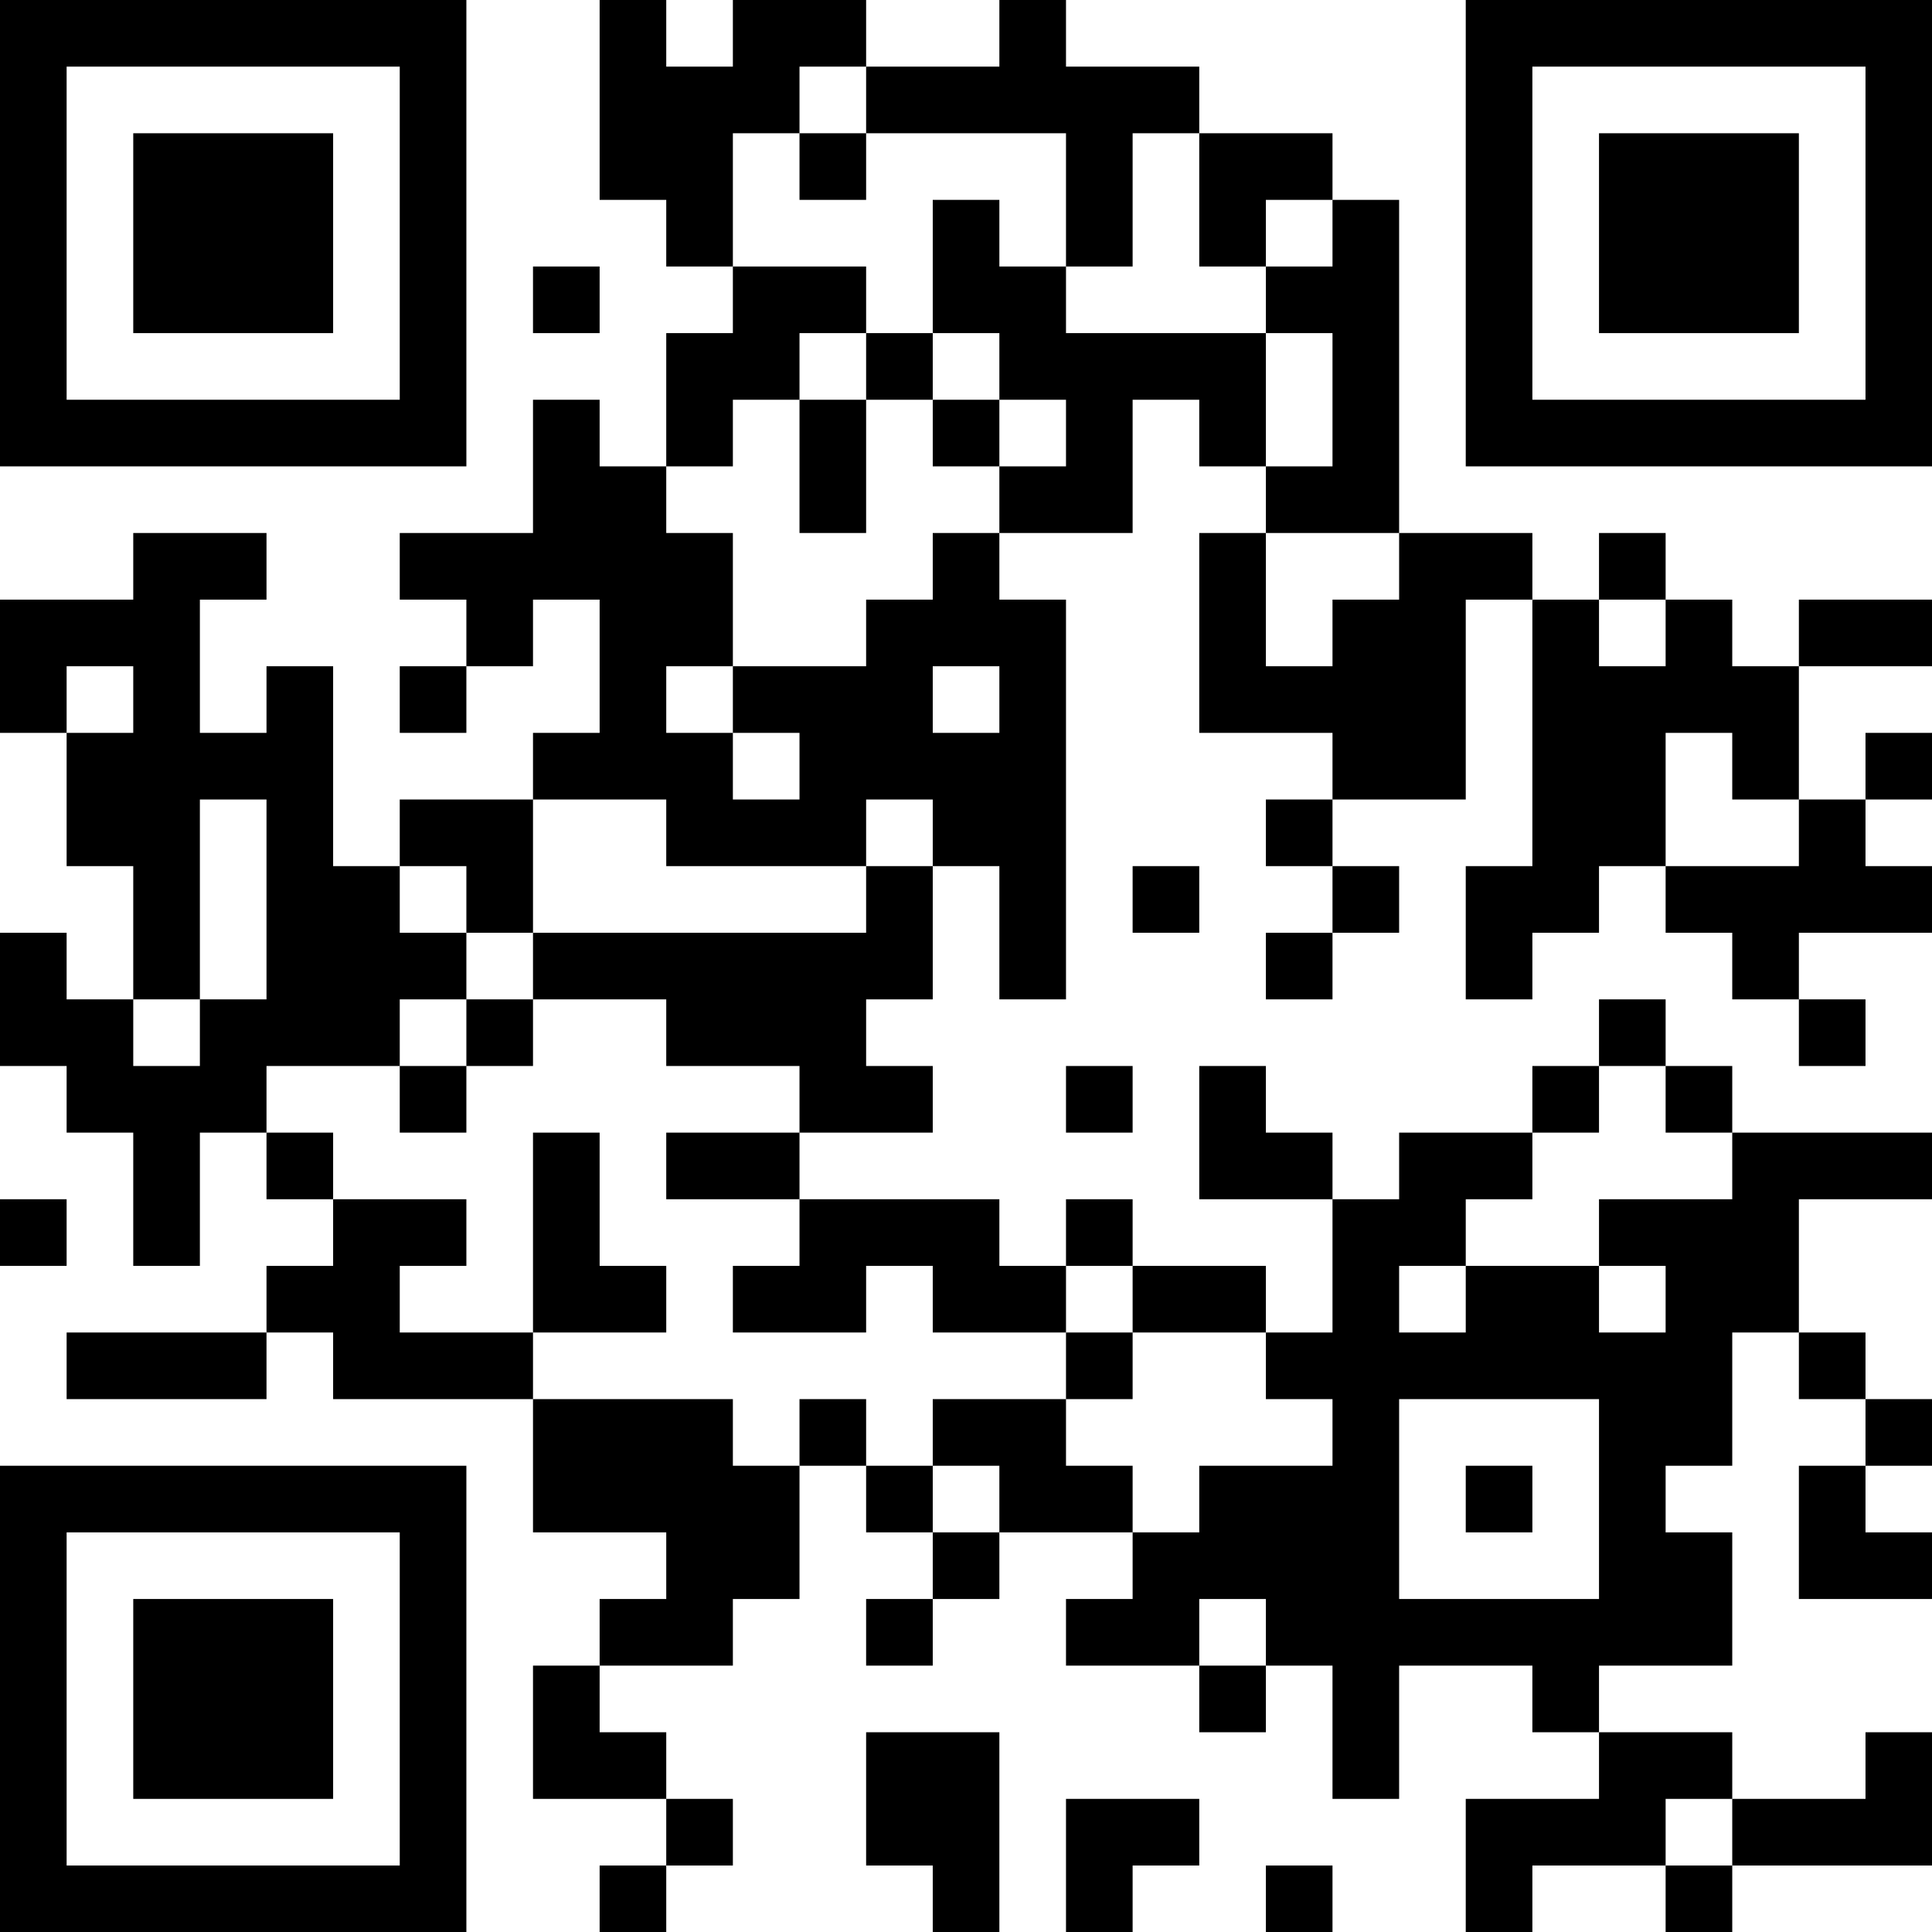 <?xml version="1.0" encoding="UTF-8"?>
<svg xmlns="http://www.w3.org/2000/svg" version="1.1" width="200" height="200" viewBox="0 0 200 200"><rect x="0" y="0" width="200" height="200" fill="#ffffff"/><g transform="scale(6.897)"><g transform="translate(0,0)"><path fill-rule="evenodd" d="M9 0L9 3L10 3L10 4L11 4L11 5L10 5L10 7L9 7L9 6L8 6L8 8L6 8L6 9L7 9L7 10L6 10L6 11L7 11L7 10L8 10L8 9L9 9L9 11L8 11L8 12L6 12L6 13L5 13L5 10L4 10L4 11L3 11L3 9L4 9L4 8L2 8L2 9L0 9L0 11L1 11L1 13L2 13L2 15L1 15L1 14L0 14L0 16L1 16L1 17L2 17L2 19L3 19L3 17L4 17L4 18L5 18L5 19L4 19L4 20L1 20L1 21L4 21L4 20L5 20L5 21L8 21L8 23L10 23L10 24L9 24L9 25L8 25L8 27L10 27L10 28L9 28L9 29L10 29L10 28L11 28L11 27L10 27L10 26L9 26L9 25L11 25L11 24L12 24L12 22L13 22L13 23L14 23L14 24L13 24L13 25L14 25L14 24L15 24L15 23L17 23L17 24L16 24L16 25L18 25L18 26L19 26L19 25L20 25L20 27L21 27L21 25L23 25L23 26L24 26L24 27L22 27L22 29L23 29L23 28L25 28L25 29L26 29L26 28L29 28L29 26L28 26L28 27L26 27L26 26L24 26L24 25L26 25L26 23L25 23L25 22L26 22L26 20L27 20L27 21L28 21L28 22L27 22L27 24L29 24L29 23L28 23L28 22L29 22L29 21L28 21L28 20L27 20L27 18L29 18L29 17L26 17L26 16L25 16L25 15L24 15L24 16L23 16L23 17L21 17L21 18L20 18L20 17L19 17L19 16L18 16L18 18L20 18L20 20L19 20L19 19L17 19L17 18L16 18L16 19L15 19L15 18L12 18L12 17L14 17L14 16L13 16L13 15L14 15L14 13L15 13L15 15L16 15L16 9L15 9L15 8L17 8L17 6L18 6L18 7L19 7L19 8L18 8L18 11L20 11L20 12L19 12L19 13L20 13L20 14L19 14L19 15L20 15L20 14L21 14L21 13L20 13L20 12L22 12L22 9L23 9L23 13L22 13L22 15L23 15L23 14L24 14L24 13L25 13L25 14L26 14L26 15L27 15L27 16L28 16L28 15L27 15L27 14L29 14L29 13L28 13L28 12L29 12L29 11L28 11L28 12L27 12L27 10L29 10L29 9L27 9L27 10L26 10L26 9L25 9L25 8L24 8L24 9L23 9L23 8L21 8L21 3L20 3L20 2L18 2L18 1L16 1L16 0L15 0L15 1L13 1L13 0L11 0L11 1L10 1L10 0ZM12 1L12 2L11 2L11 4L13 4L13 5L12 5L12 6L11 6L11 7L10 7L10 8L11 8L11 10L10 10L10 11L11 11L11 12L12 12L12 11L11 11L11 10L13 10L13 9L14 9L14 8L15 8L15 7L16 7L16 6L15 6L15 5L14 5L14 3L15 3L15 4L16 4L16 5L19 5L19 7L20 7L20 5L19 5L19 4L20 4L20 3L19 3L19 4L18 4L18 2L17 2L17 4L16 4L16 2L13 2L13 1ZM12 2L12 3L13 3L13 2ZM8 4L8 5L9 5L9 4ZM13 5L13 6L12 6L12 8L13 8L13 6L14 6L14 7L15 7L15 6L14 6L14 5ZM19 8L19 10L20 10L20 9L21 9L21 8ZM24 9L24 10L25 10L25 9ZM1 10L1 11L2 11L2 10ZM14 10L14 11L15 11L15 10ZM25 11L25 13L27 13L27 12L26 12L26 11ZM3 12L3 15L2 15L2 16L3 16L3 15L4 15L4 12ZM8 12L8 14L7 14L7 13L6 13L6 14L7 14L7 15L6 15L6 16L4 16L4 17L5 17L5 18L7 18L7 19L6 19L6 20L8 20L8 21L11 21L11 22L12 22L12 21L13 21L13 22L14 22L14 23L15 23L15 22L14 22L14 21L16 21L16 22L17 22L17 23L18 23L18 22L20 22L20 21L19 21L19 20L17 20L17 19L16 19L16 20L14 20L14 19L13 19L13 20L11 20L11 19L12 19L12 18L10 18L10 17L12 17L12 16L10 16L10 15L8 15L8 14L13 14L13 13L14 13L14 12L13 12L13 13L10 13L10 12ZM17 13L17 14L18 14L18 13ZM7 15L7 16L6 16L6 17L7 17L7 16L8 16L8 15ZM16 16L16 17L17 17L17 16ZM24 16L24 17L23 17L23 18L22 18L22 19L21 19L21 20L22 20L22 19L24 19L24 20L25 20L25 19L24 19L24 18L26 18L26 17L25 17L25 16ZM8 17L8 20L10 20L10 19L9 19L9 17ZM0 18L0 19L1 19L1 18ZM16 20L16 21L17 21L17 20ZM21 21L21 24L24 24L24 21ZM22 22L22 23L23 23L23 22ZM18 24L18 25L19 25L19 24ZM13 26L13 28L14 28L14 29L15 29L15 26ZM16 27L16 29L17 29L17 28L18 28L18 27ZM25 27L25 28L26 28L26 27ZM19 28L19 29L20 29L20 28ZM0 0L0 7L7 7L7 0ZM1 1L1 6L6 6L6 1ZM2 2L2 5L5 5L5 2ZM22 0L22 7L29 7L29 0ZM23 1L23 6L28 6L28 1ZM24 2L24 5L27 5L27 2ZM0 22L0 29L7 29L7 22ZM1 23L1 28L6 28L6 23ZM2 24L2 27L5 27L5 24Z" fill="#000000"/></g></g></svg>

